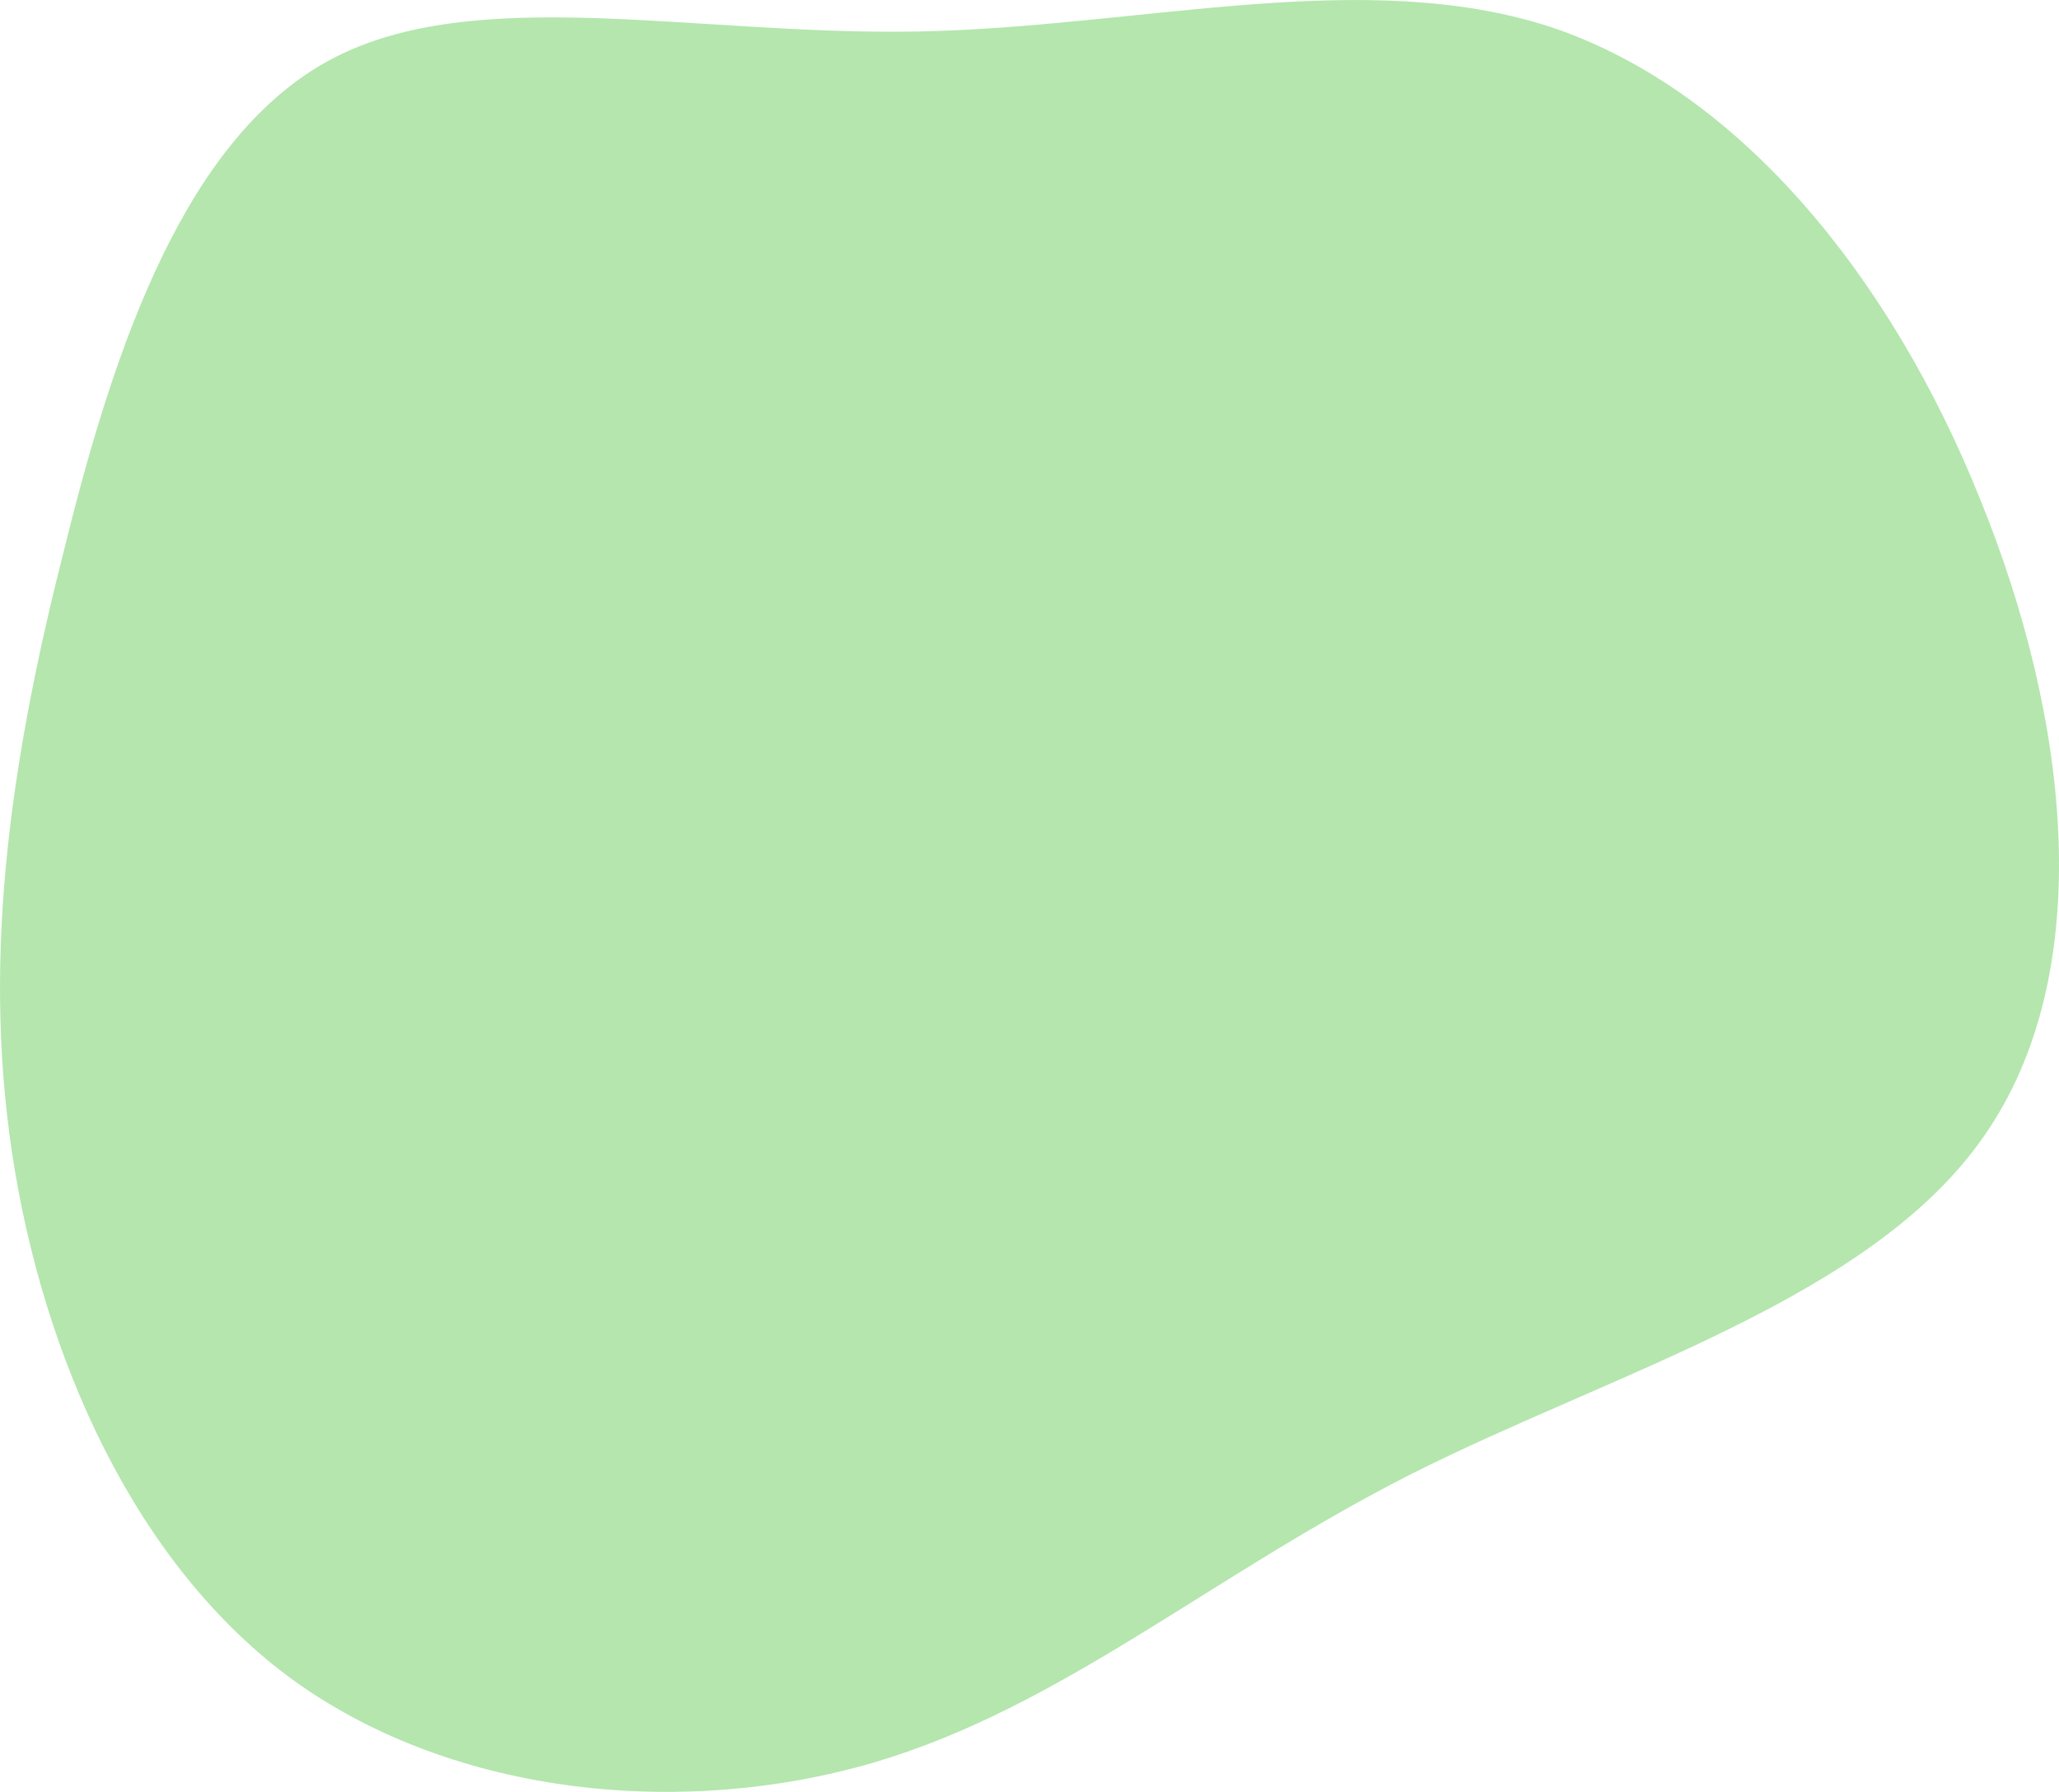 <svg xmlns="http://www.w3.org/2000/svg" viewBox="31 37.12 155.46 135.3">  <path fill="#B4E6AE" d="M48.2,-60.8C62.4,-56,73.8,-41.9,80.5,-25.2C87.3,-8.5,89.4,10.6,80.8,22.9C72.3,35.2,52.9,40.7,37.6,48.4C22.4,56.1,11.2,66,-3,70.2C-17.3,74.4,-34.5,72.8,-46.7,64.1C-58.8,55.4,-65.8,39.5,-68.1,24.1C-70.4,8.7,-68,-6.3,-64.1,-21.6C-60.3,-37,-54.9,-52.6,-44,-58.4C-33.1,-64.2,-16.5,-60.2,0.2,-60.5C17,-60.8,34,-65.5,48.2,-60.8Z" transform="translate(100 100)"></path></svg>
